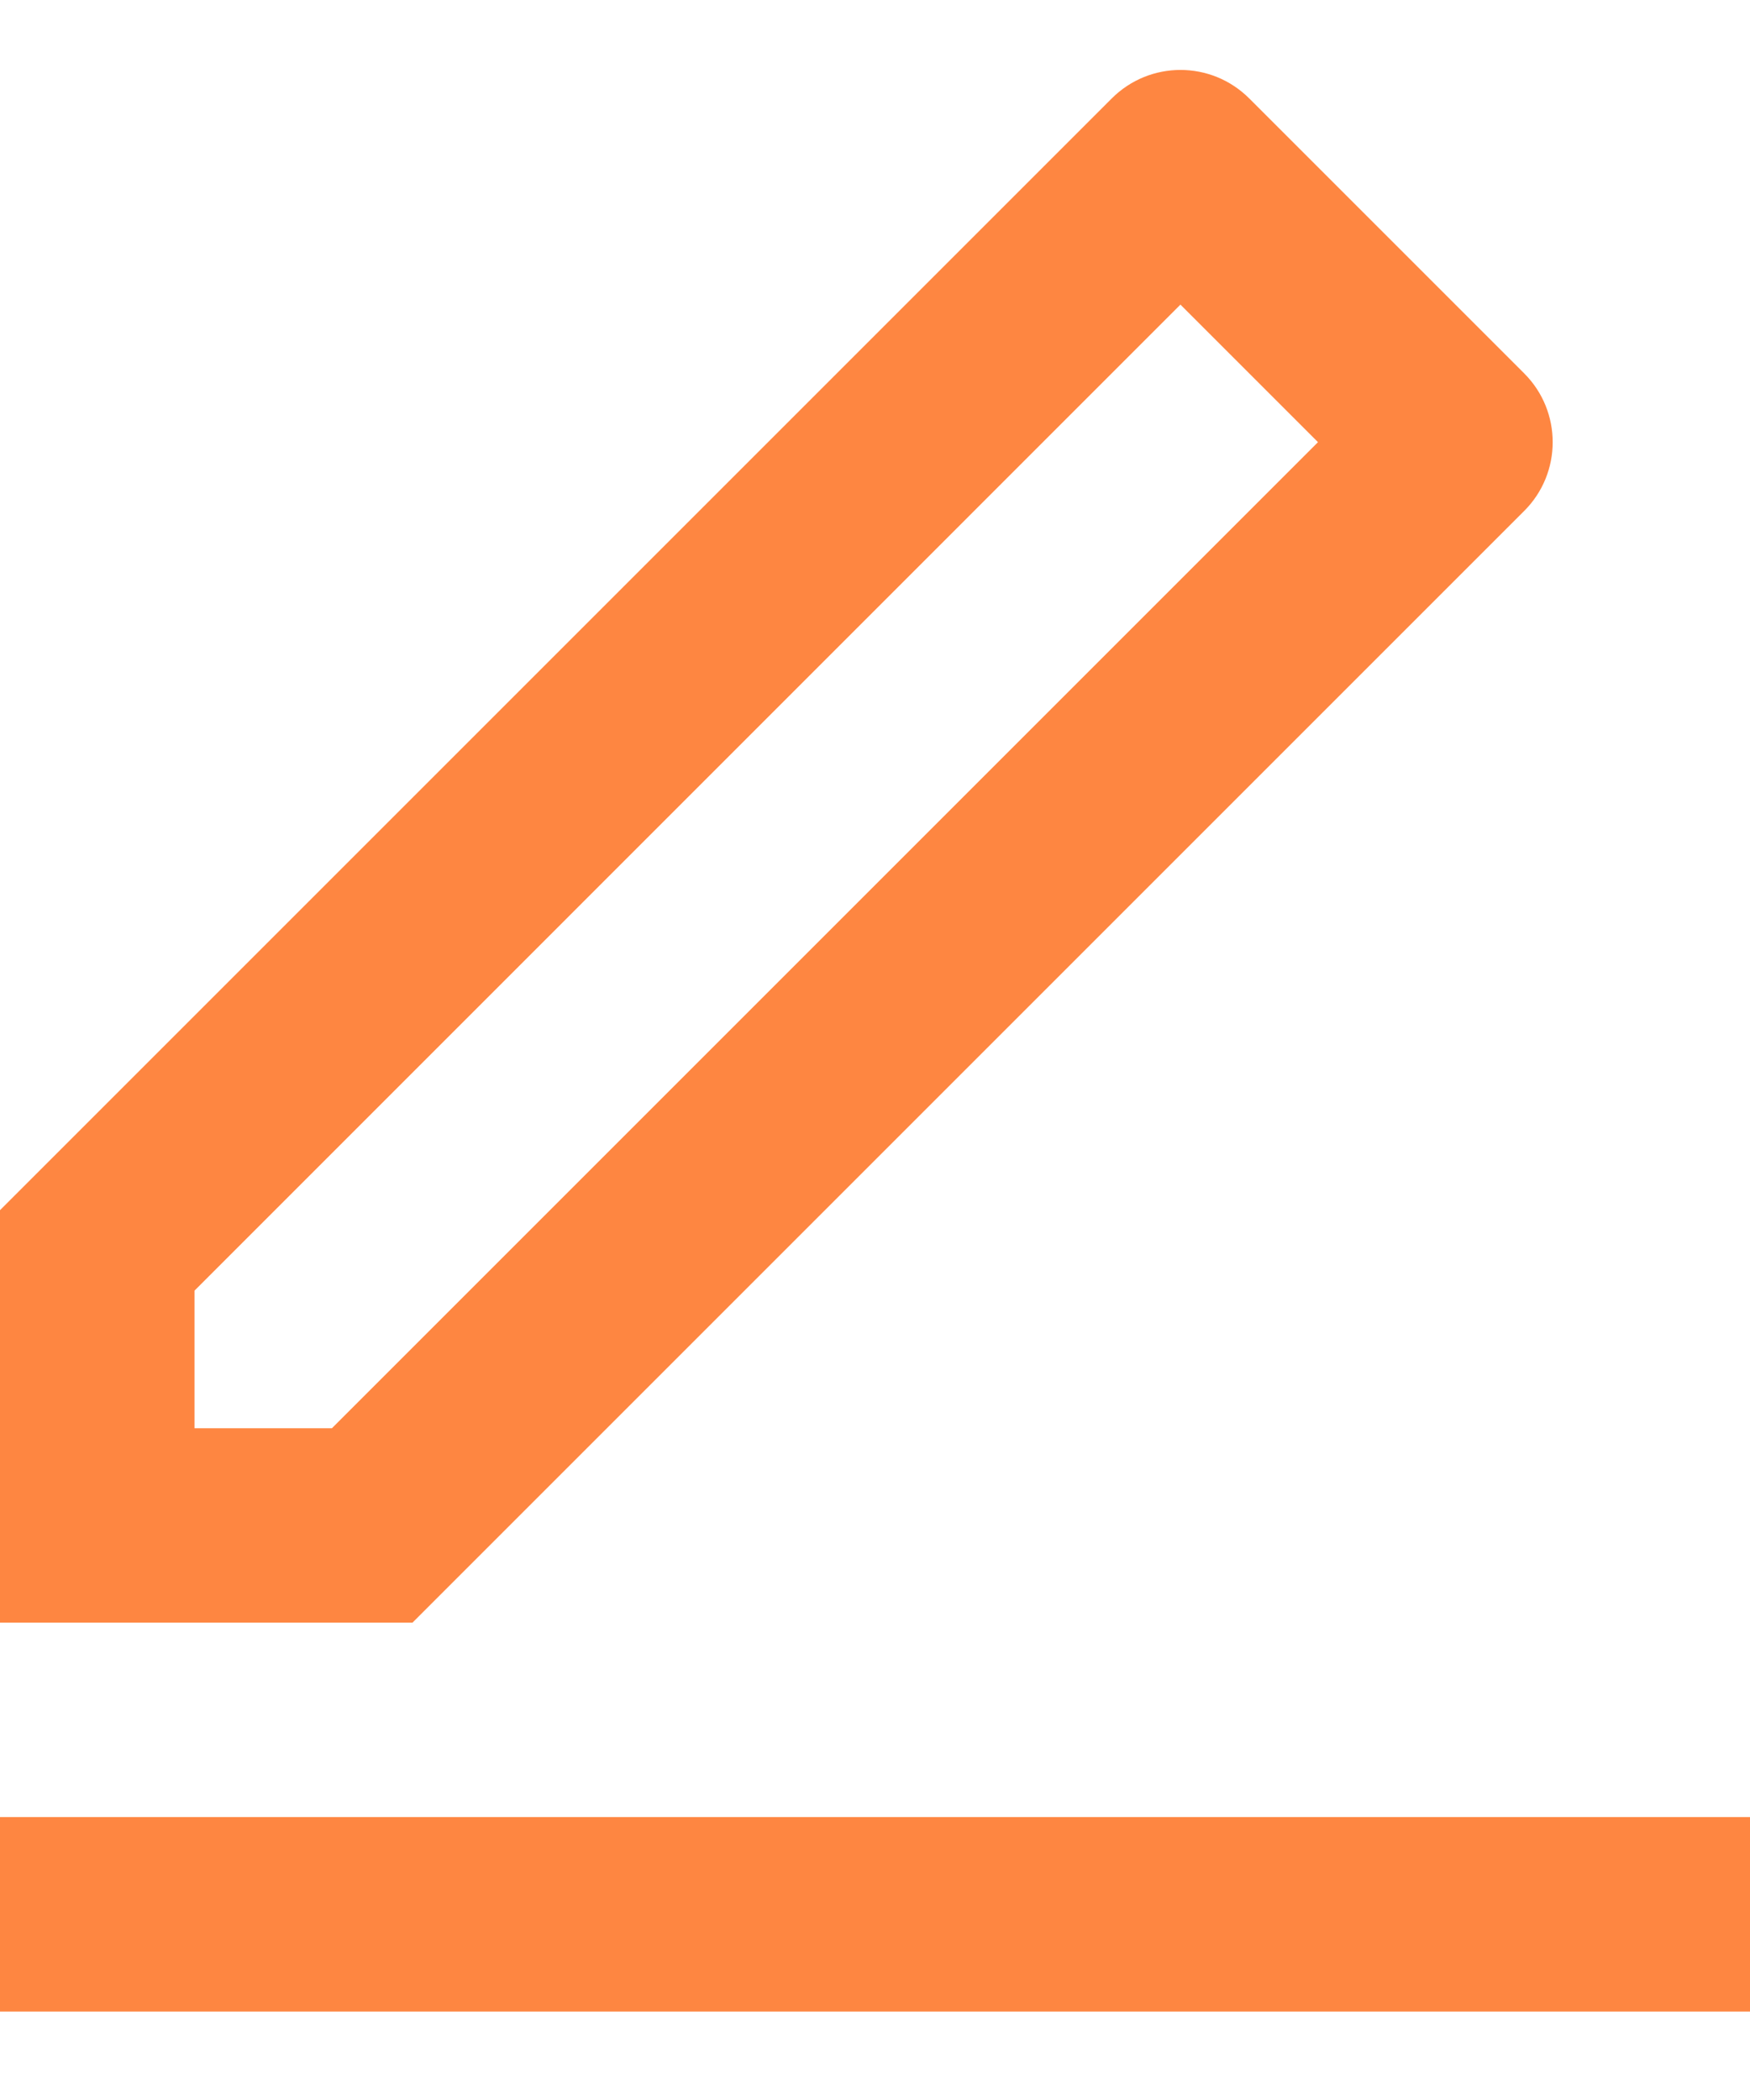 <svg width="15" height="18" viewBox="0 0 15 18" fill="none" xmlns="http://www.w3.org/2000/svg">
<path d="M2.845 12.242L11.297 3.79L10.118 2.611L1.667 11.063V12.242H2.845ZM3.536 13.908H0V10.373L9.529 0.844C9.855 0.518 10.382 0.518 10.708 0.844L13.065 3.201C13.39 3.526 13.39 4.054 13.065 4.379L3.536 13.908ZM0 15.575H15V17.242H0V15.575Z" fill="#FE8641"/>
</svg>
